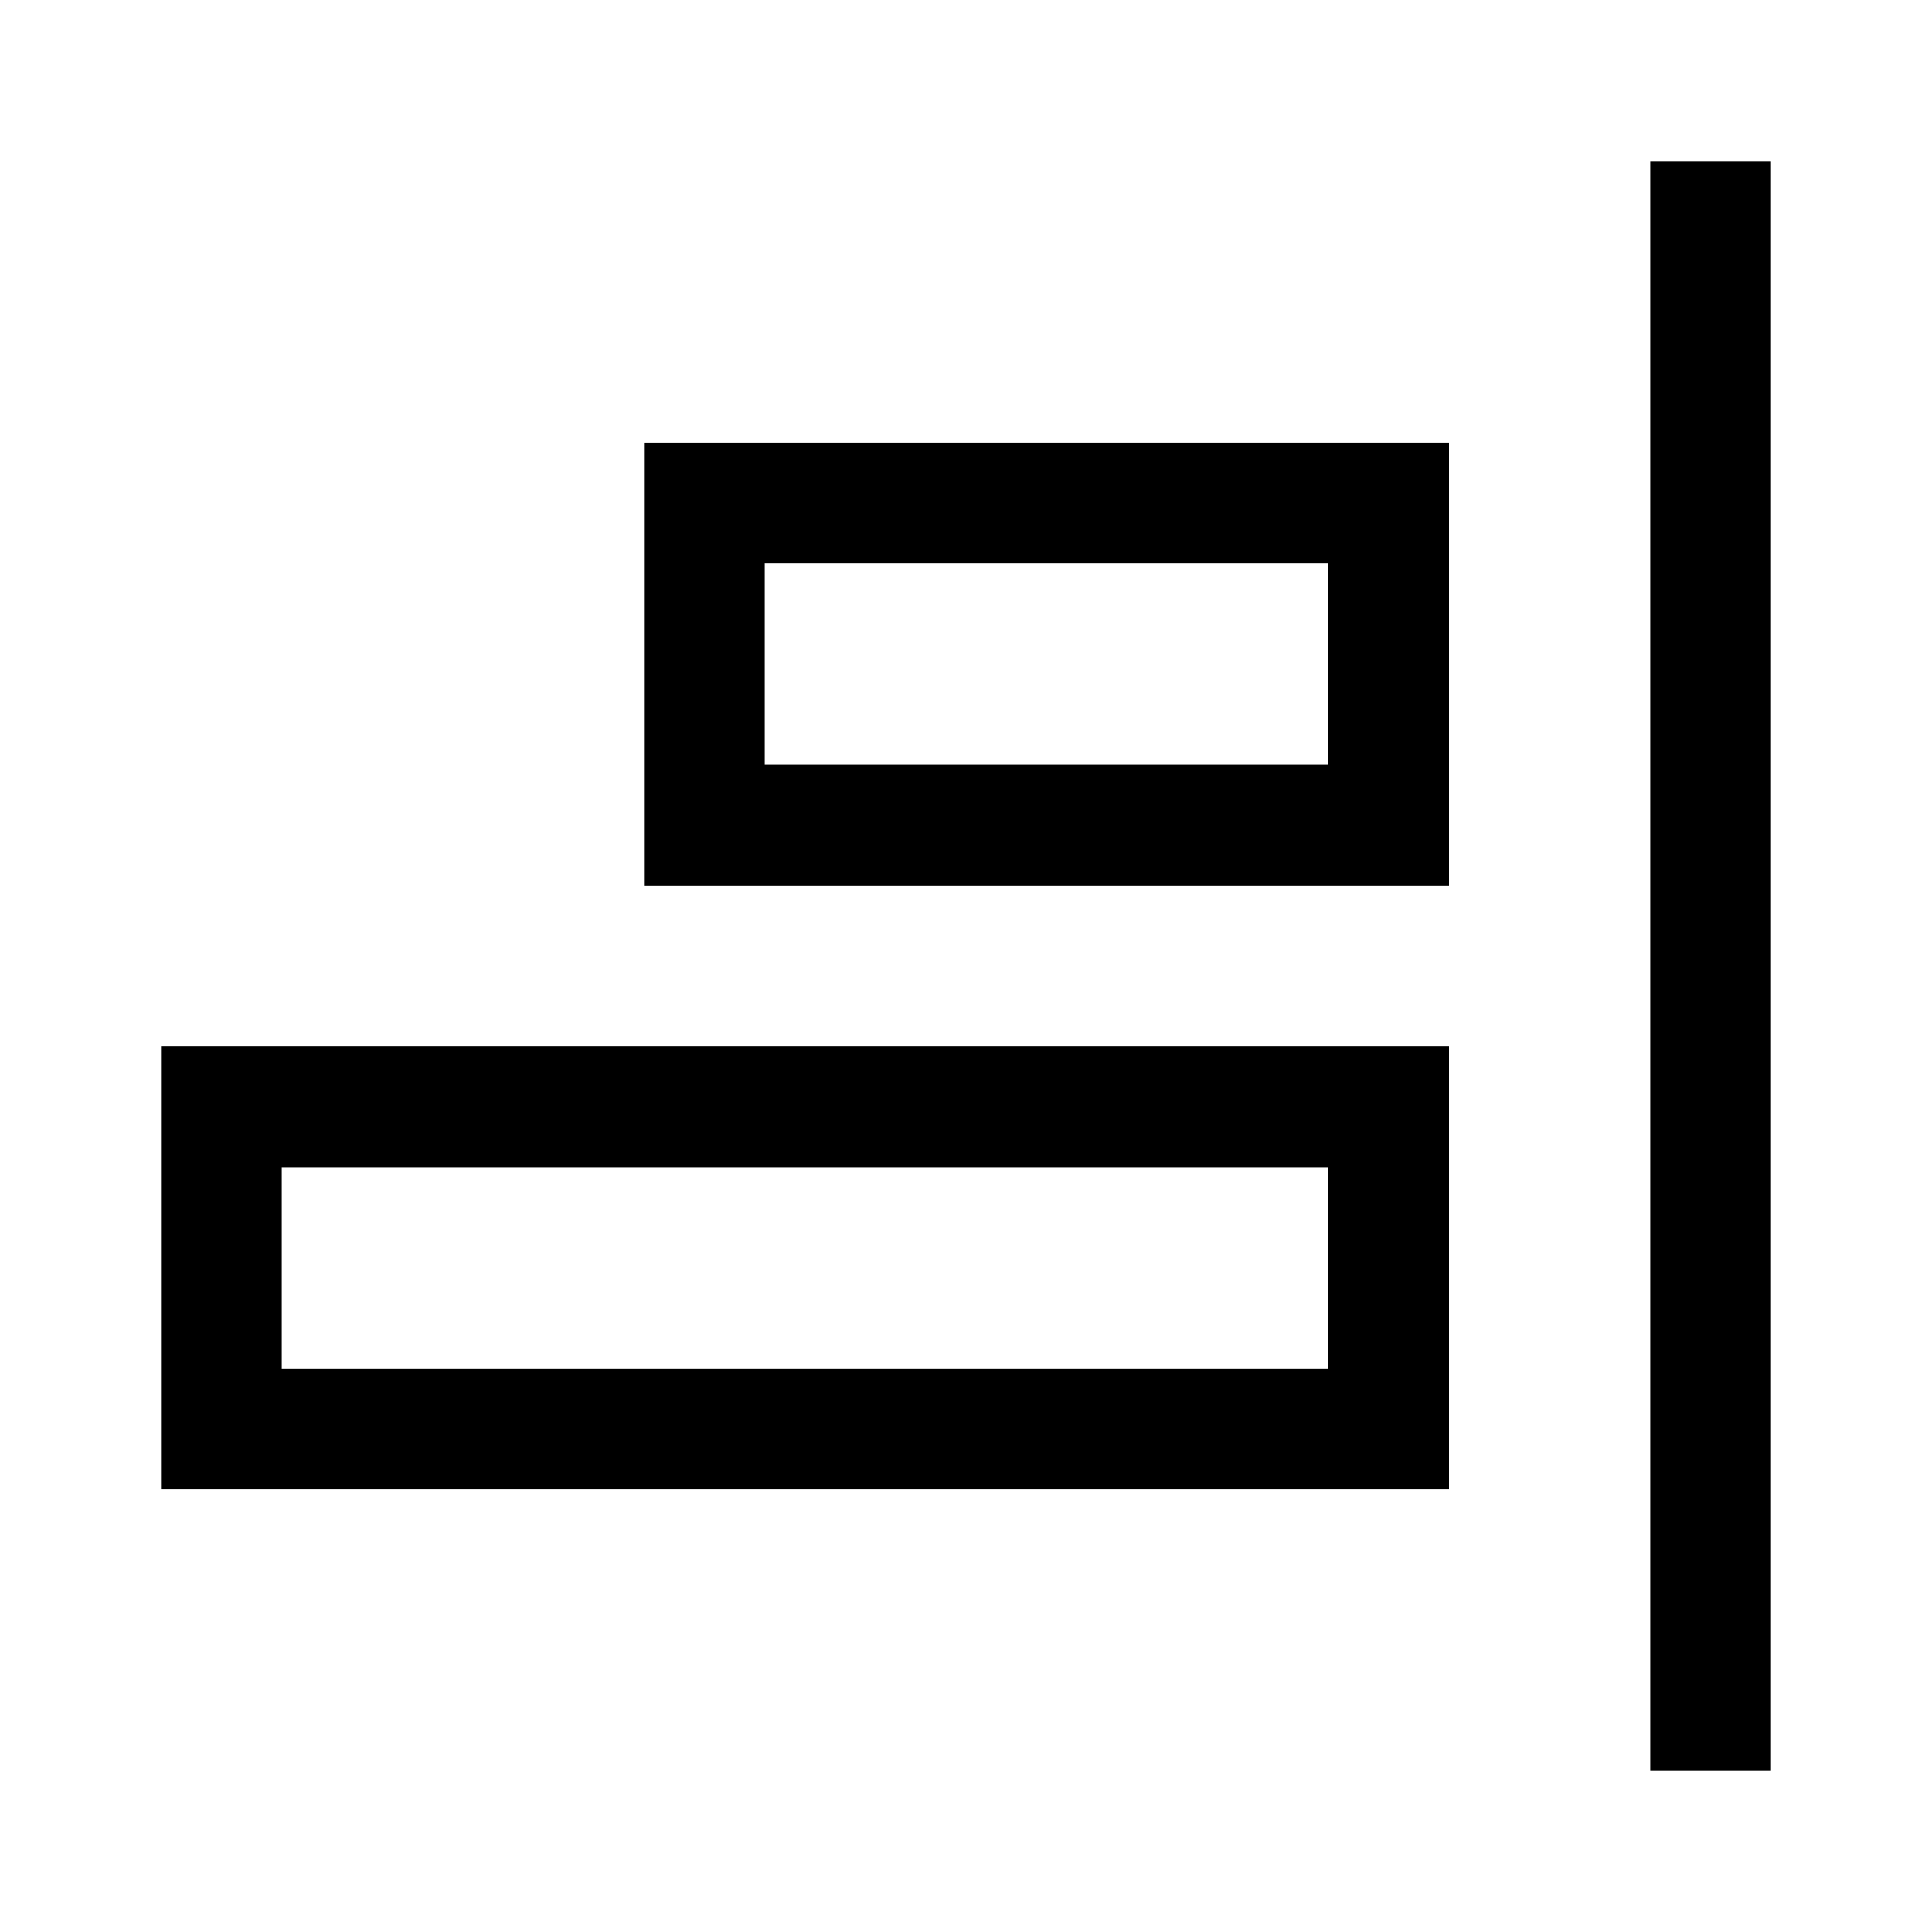<svg width="24" height="24" viewBox="0 0 24 24" fill="none" xmlns="http://www.w3.org/2000/svg">
<g clip-path="url(#clip0_4711_19898)">
<path d="M22 2H20.5V22H22V2Z" fill="black"/>
<path d="M8 11H18V5.5H8V11ZM9.5 7H16.5V9.5H9.5V7Z" fill="black"/>
<path d="M2 18.5H18V13H2V18.5ZM3.5 14.5H16.5V17H3.5V14.5Z" fill="black"/>
</g>
<defs>
<clipPath id="clip0_4711_19898">
<rect width="24" height="24" fill="white"/>
</clipPath>
</defs>
</svg>
